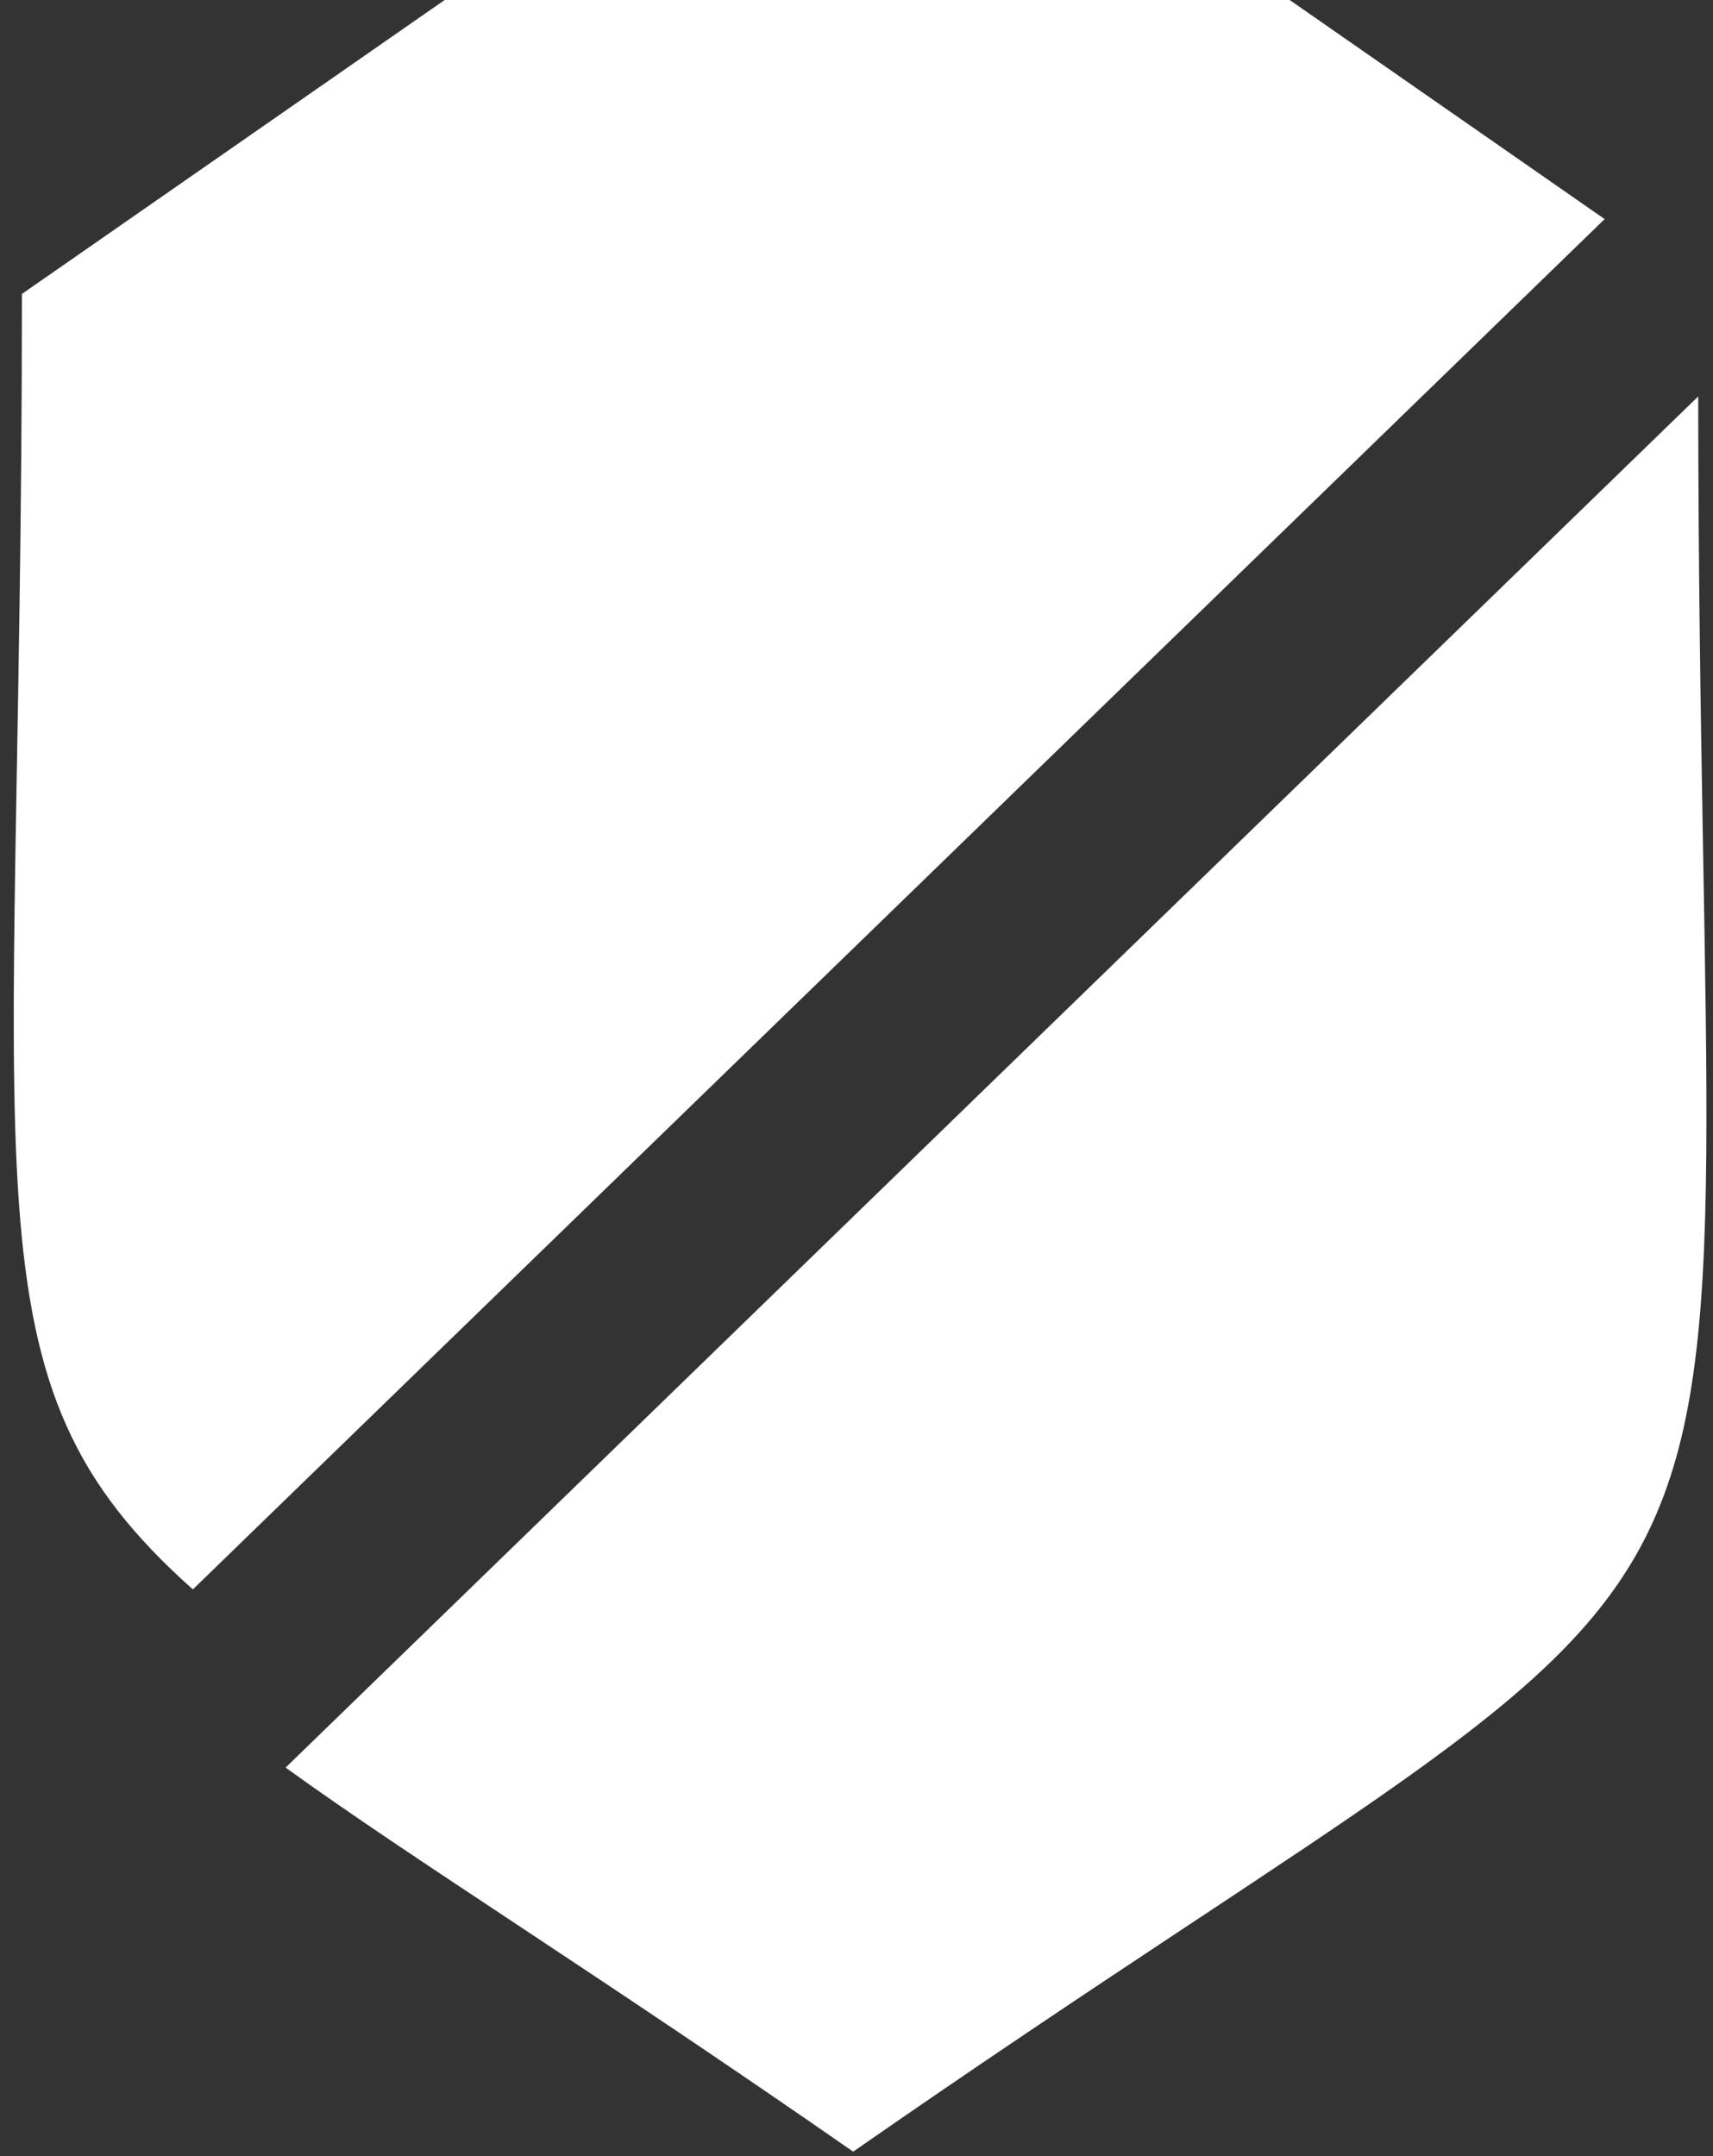 <svg width="89" height="112" viewBox="0 0 89 112" fill="none" xmlns="http://www.w3.org/2000/svg">
<rect x="0" y="0" width="89" height="112" fill="#333333" stroke="none"/>
<path fill-rule="evenodd" clip-rule="evenodd" d="M88.232 20.592C88.266 92.073 95.987 75.844 44.327 111.772C30.849 102.404 21.424 96.582 14.839 91.82L88.232 20.592Z" fill="white"/>
<path fill-rule="evenodd" clip-rule="evenodd" d="M67.008 0.001L83.37 11.381L10.021 82.564C-2.231 71.671 1.139 62.445 1.139 15.269L23.103 0H67.007L67.008 0.001Z" fill="white"/>
</svg>
